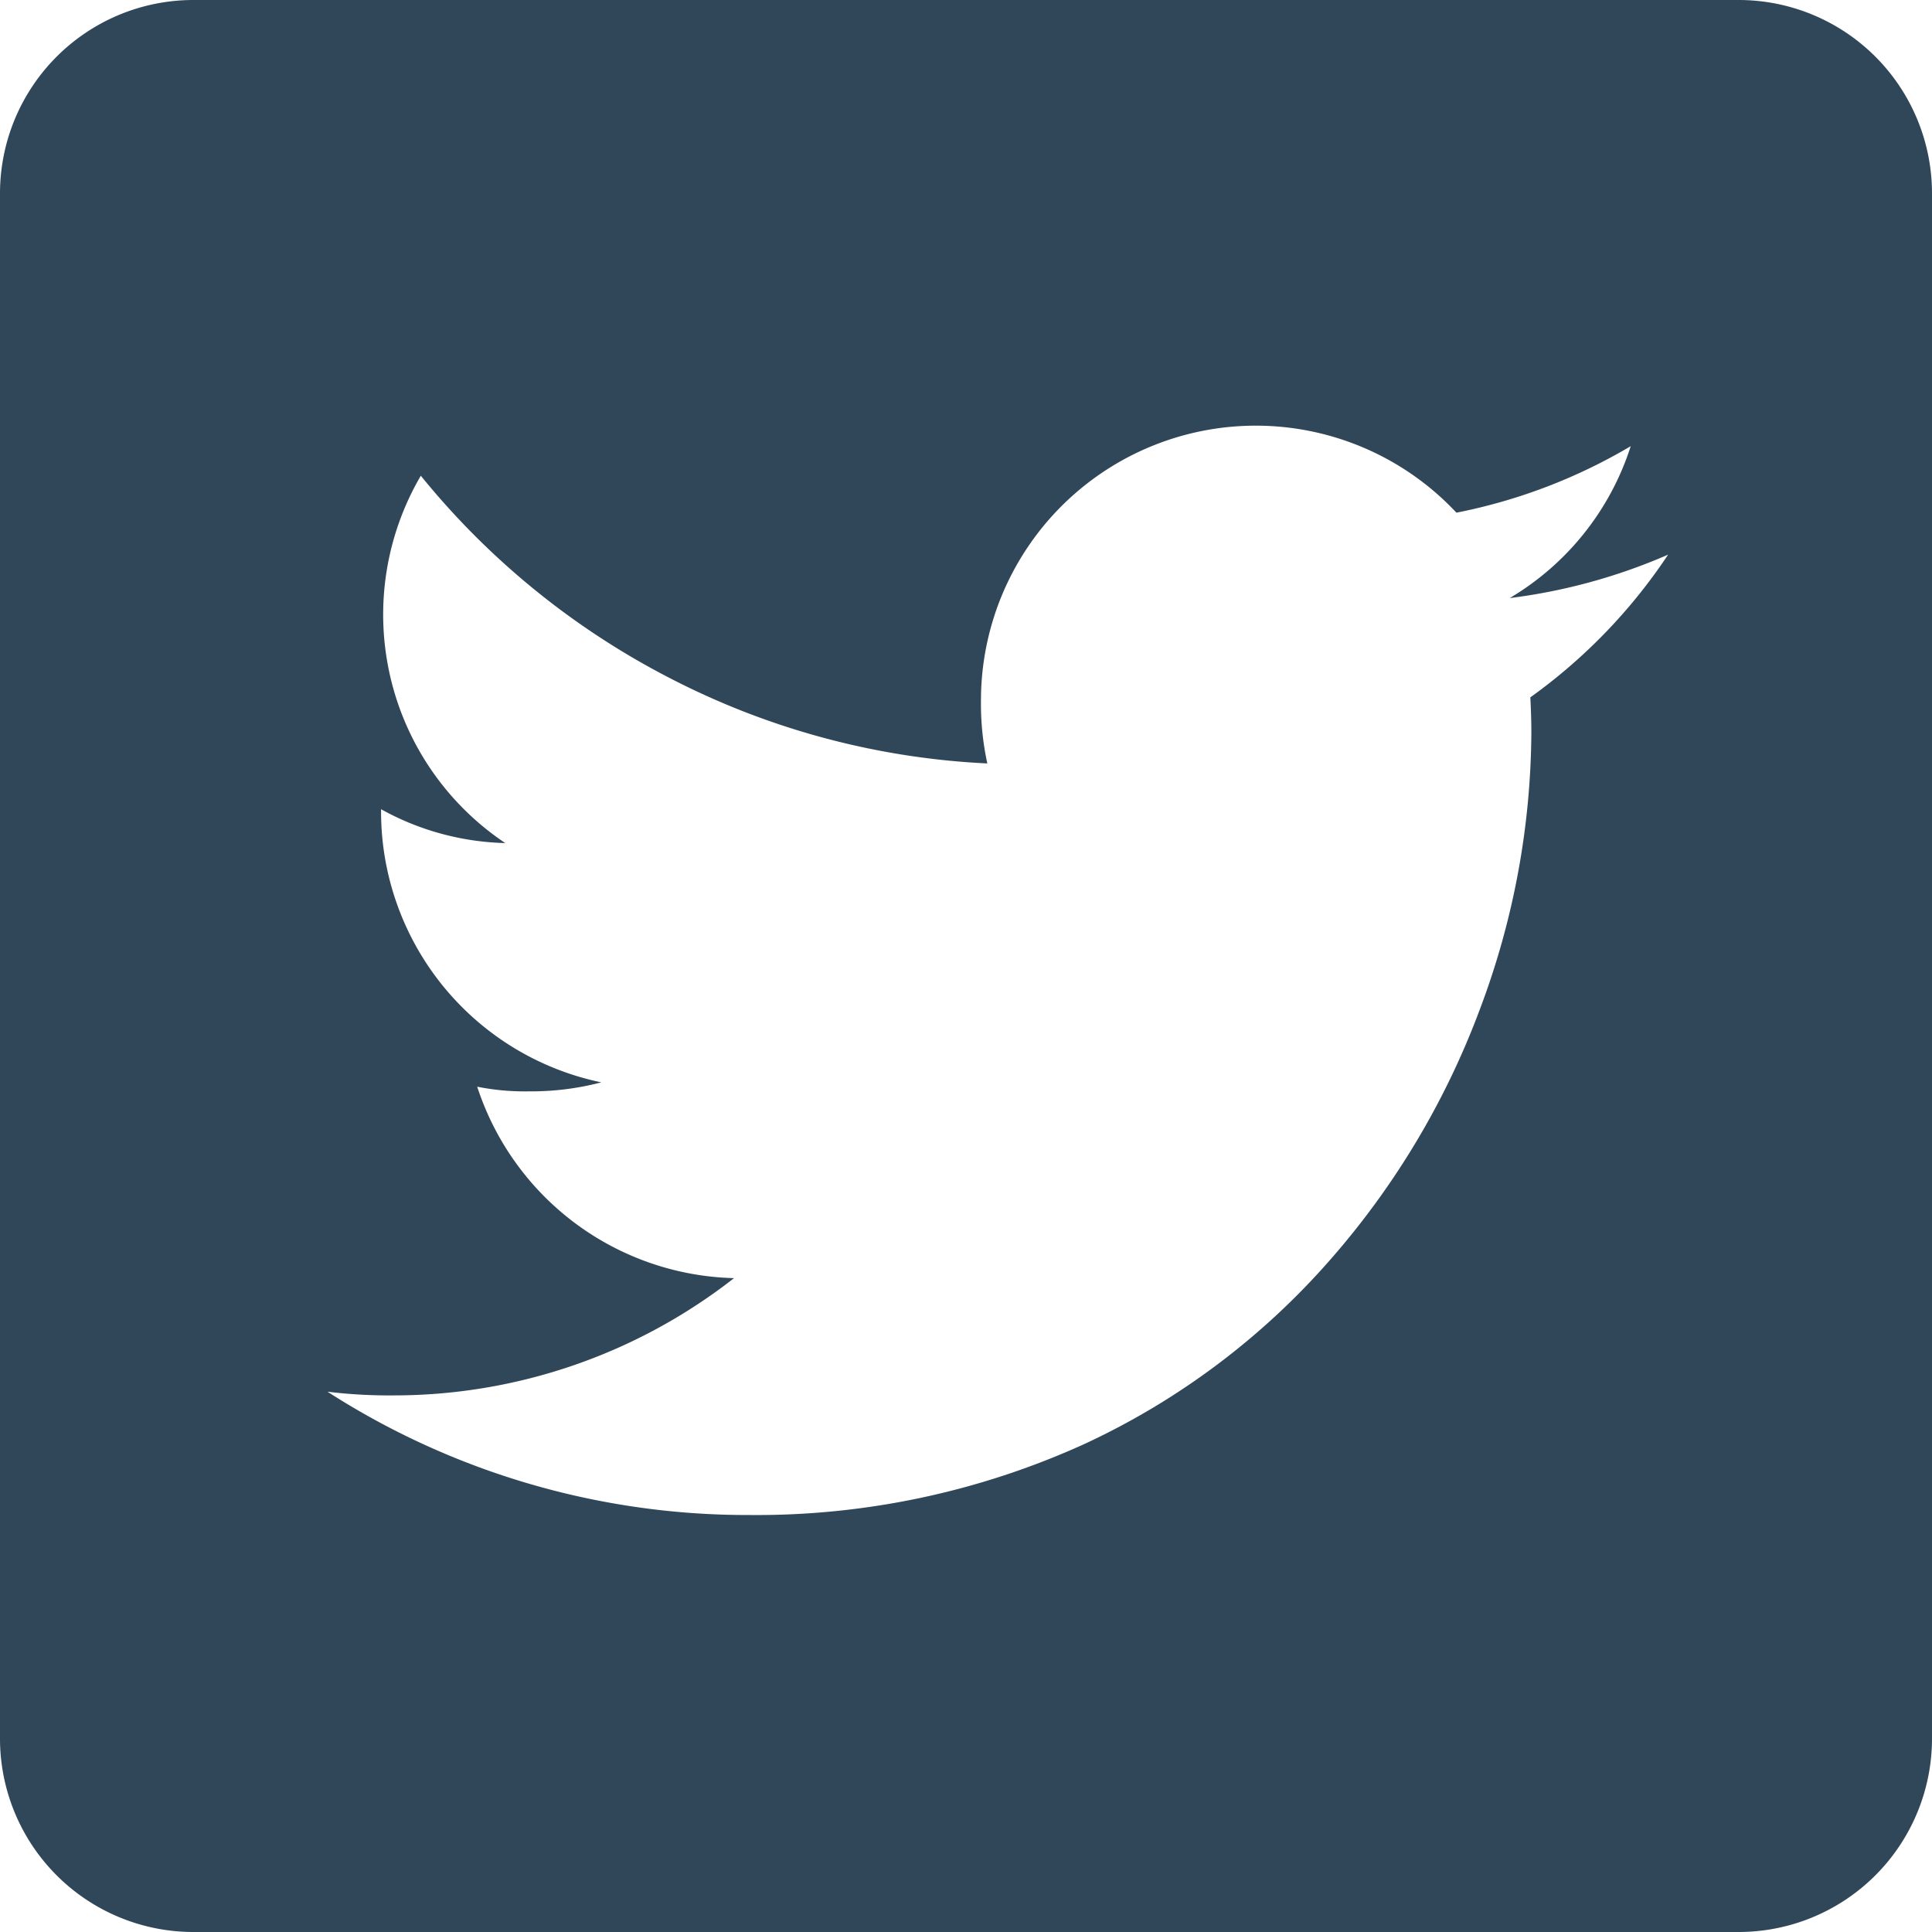 <svg id="Social_Network_twitter" data-name="Social Network/twitter" xmlns="http://www.w3.org/2000/svg" width="59" height="59" viewBox="0 0 59 59">
  <rect id="Area" width="59" height="59" transform="translate(0 0)" fill="none"/>
  <path id="Facebook" d="M53.1,59H5.9A5.907,5.907,0,0,1,0,53.1V5.9A5.907,5.907,0,0,1,5.9,0H53.1A5.906,5.906,0,0,1,59,5.9V53.1A5.906,5.906,0,0,1,53.1,59ZM10,42.5h0a23.7,23.7,0,0,0,12.876,3.766,24.193,24.193,0,0,0,10.248-2.172,22.6,22.6,0,0,0,7.488-5.611,24.639,24.639,0,0,0,4.592-7.691,24.275,24.275,0,0,0,1.561-8.411c0-.328-.01-.672-.031-1.085a16.769,16.769,0,0,0,4.207-4.358,17.528,17.528,0,0,1-4.836,1.326A8.352,8.352,0,0,0,49.8,13.625a16.8,16.8,0,0,1-5.323,2.031A8.393,8.393,0,0,0,29.957,21.4a8.573,8.573,0,0,0,.194,1.914A23.522,23.522,0,0,1,20.44,20.7a23.842,23.842,0,0,1-7.589-6.172,8.394,8.394,0,0,0,2.579,11.218,8.226,8.226,0,0,1-3.793-1.034v.093a8.446,8.446,0,0,0,6.725,8.248,8.377,8.377,0,0,1-2.2.275,7.377,7.377,0,0,1-1.589-.142,8.47,8.47,0,0,0,7.843,5.846A16.867,16.867,0,0,1,12.01,42.613,15.532,15.532,0,0,1,10,42.5Z" transform="translate(0 0)" fill="#304659"/>
</svg>
